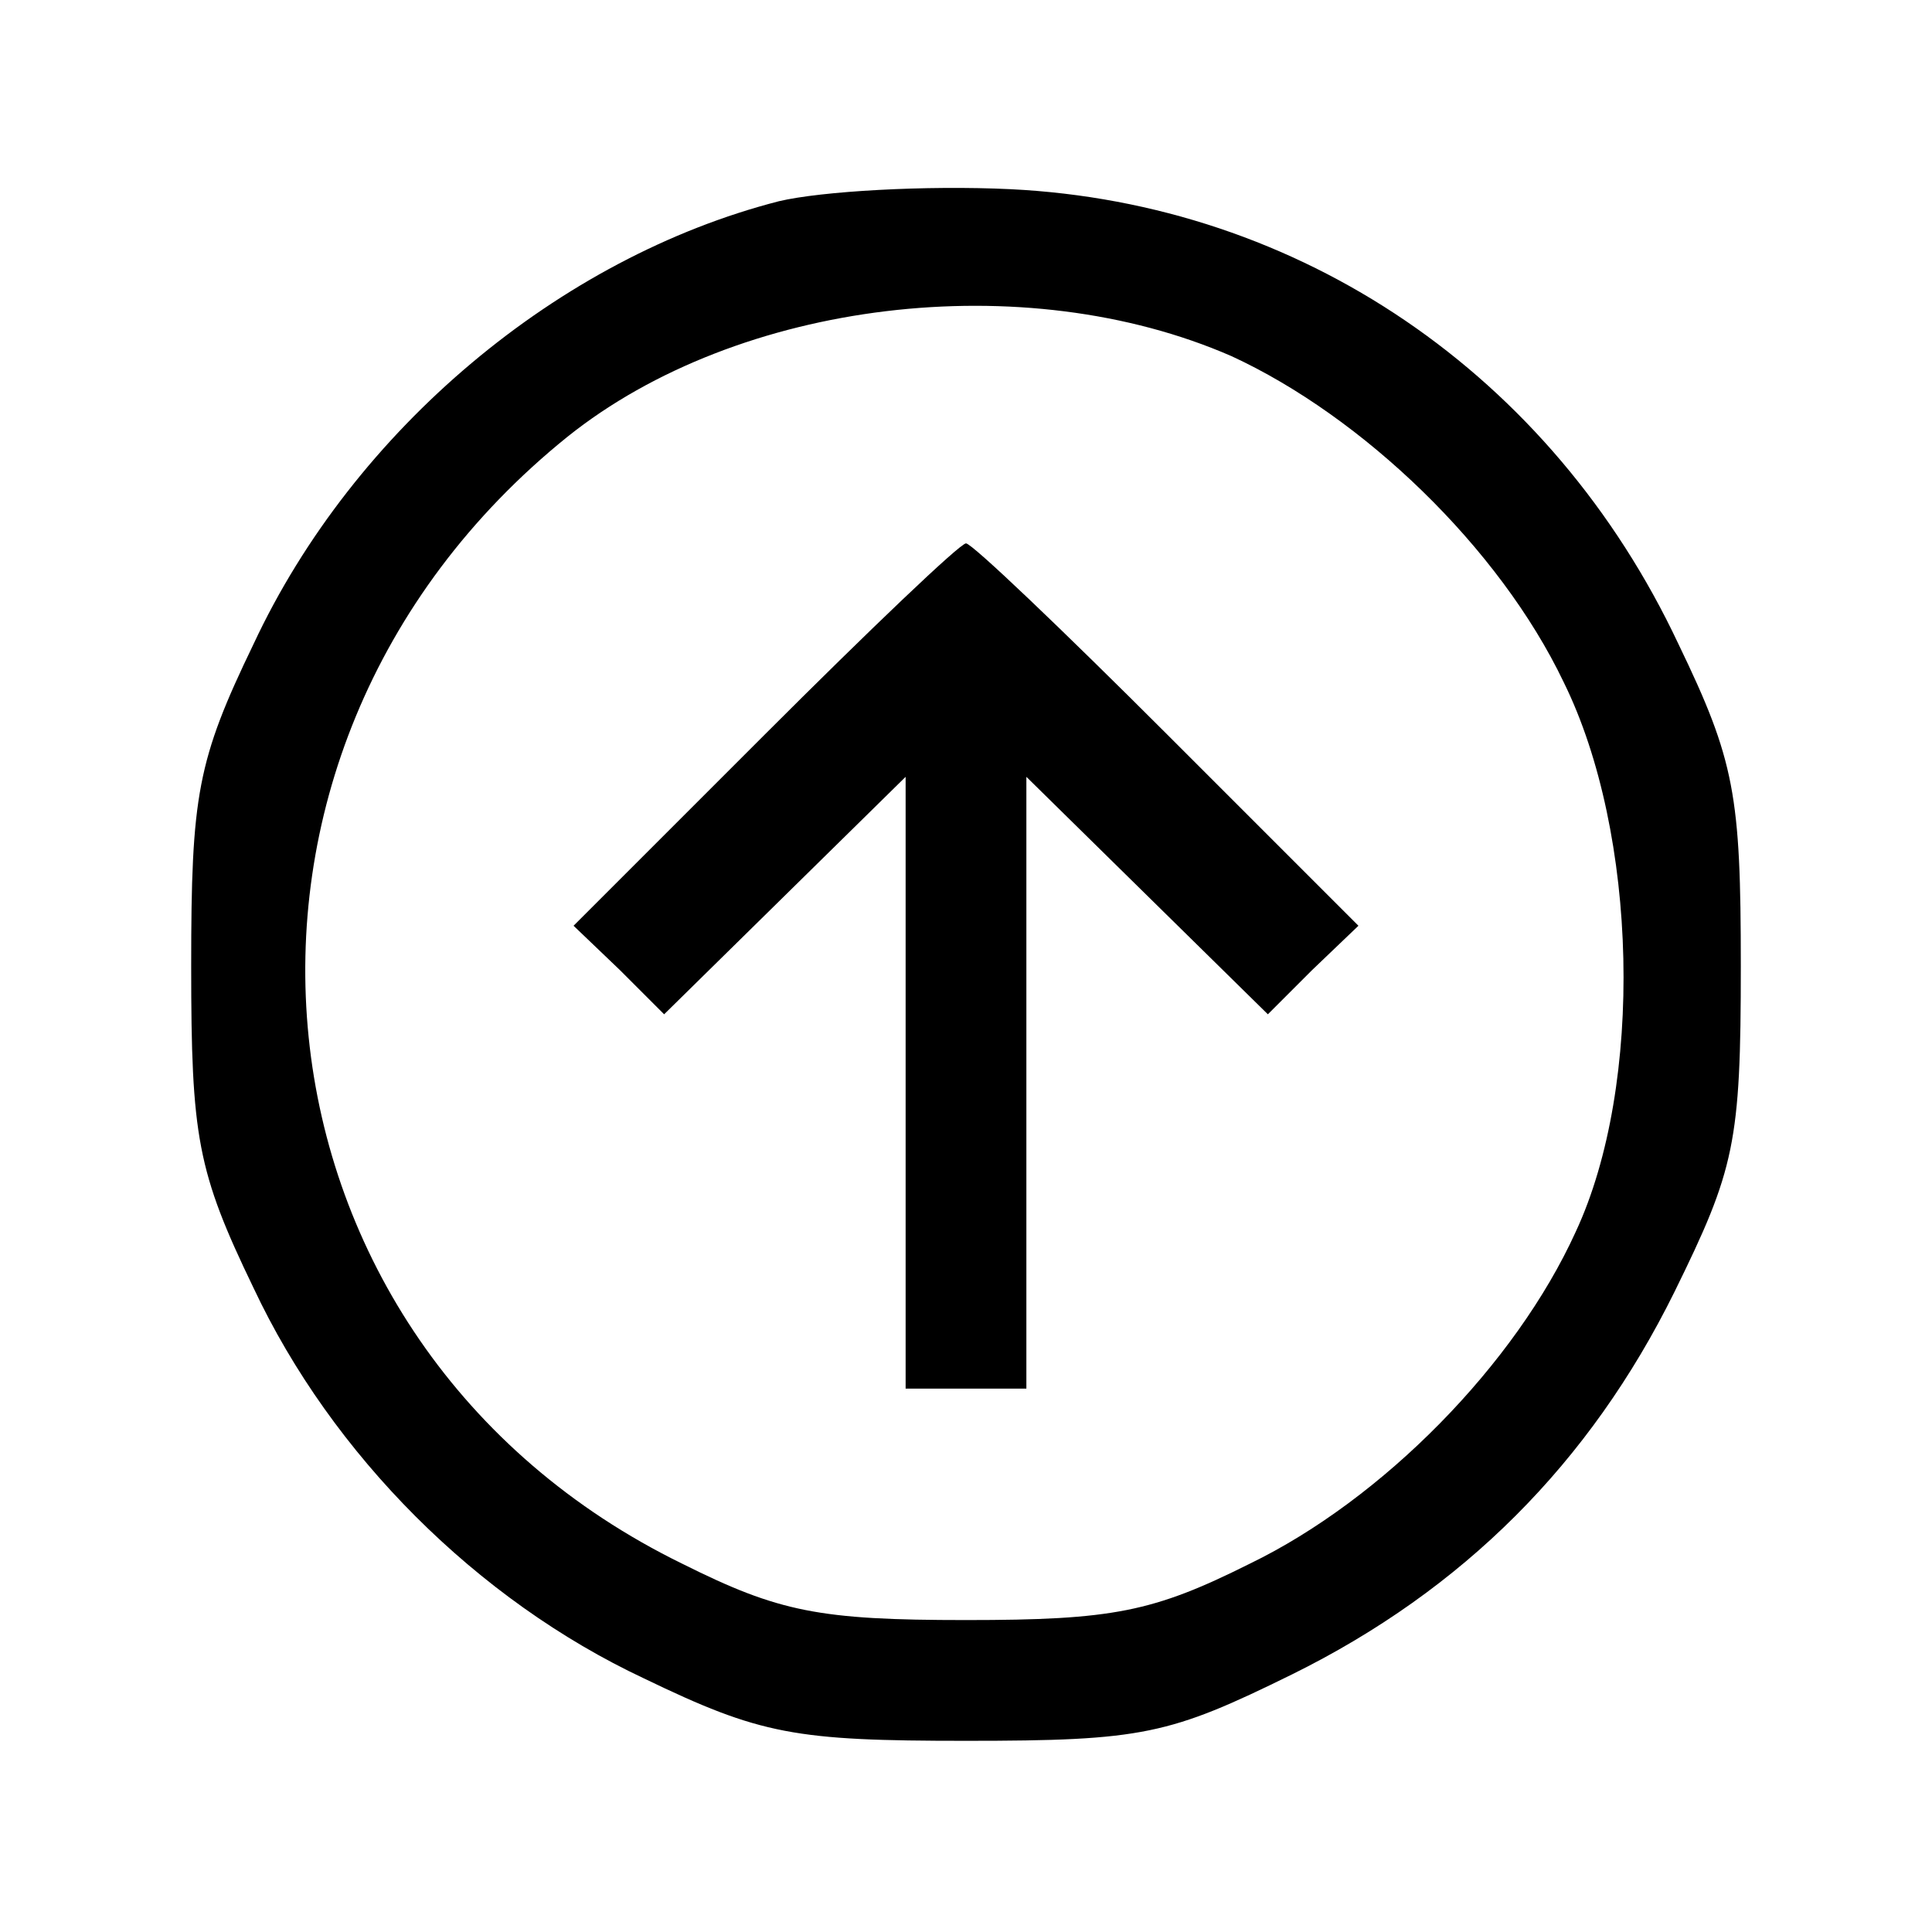 <?xml version="1.0" standalone="no"?>
<!DOCTYPE svg PUBLIC "-//W3C//DTD SVG 20010904//EN"
 "http://www.w3.org/TR/2001/REC-SVG-20010904/DTD/svg10.dtd">
<svg version="1.0" xmlns="http://www.w3.org/2000/svg"
 width="96pt" height="96pt" viewBox="0 0 96 96"
 preserveAspectRatio="xMidYMid meet">

<g transform="translate(0,96) scale(0.1,-0.1)"
fill="#000000" stroke="none">
<path d="M387 860 c-109 -28 -211 -113 -261 -220 -28 -58 -31 -75 -31 -160 0
-85 3 -102 31 -160 39 -83 111 -155 194 -194 58 -28 75 -31 160 -31 88 0 101
3 162 33 85 42 148 105 190 190 30 61 33 74 33 162 0 85 -3 102 -31 160 -63
134 -188 219 -332 226 -42 2 -94 -1 -115 -6z m225 -77 c65 -30 133 -95 165
-162 37 -75 40 -200 6 -273 -30 -66 -96 -133 -162 -165 -48 -24 -68 -28 -141
-28 -73 0 -93 4 -141 28 -223 109 -253 402 -57 560 85 68 227 85 330 40z"/>
<path d="M380 595 l-95 -95 23 -22 22 -22 60 59 60 59 0 -152 0 -152 30 0 30
0 0 152 0 152 60 -59 60 -59 22 22 23 22 -95 95 c-52 52 -97 95 -100 95 -3 0
-48 -43 -100 -95z"/>
</g>
</svg>
